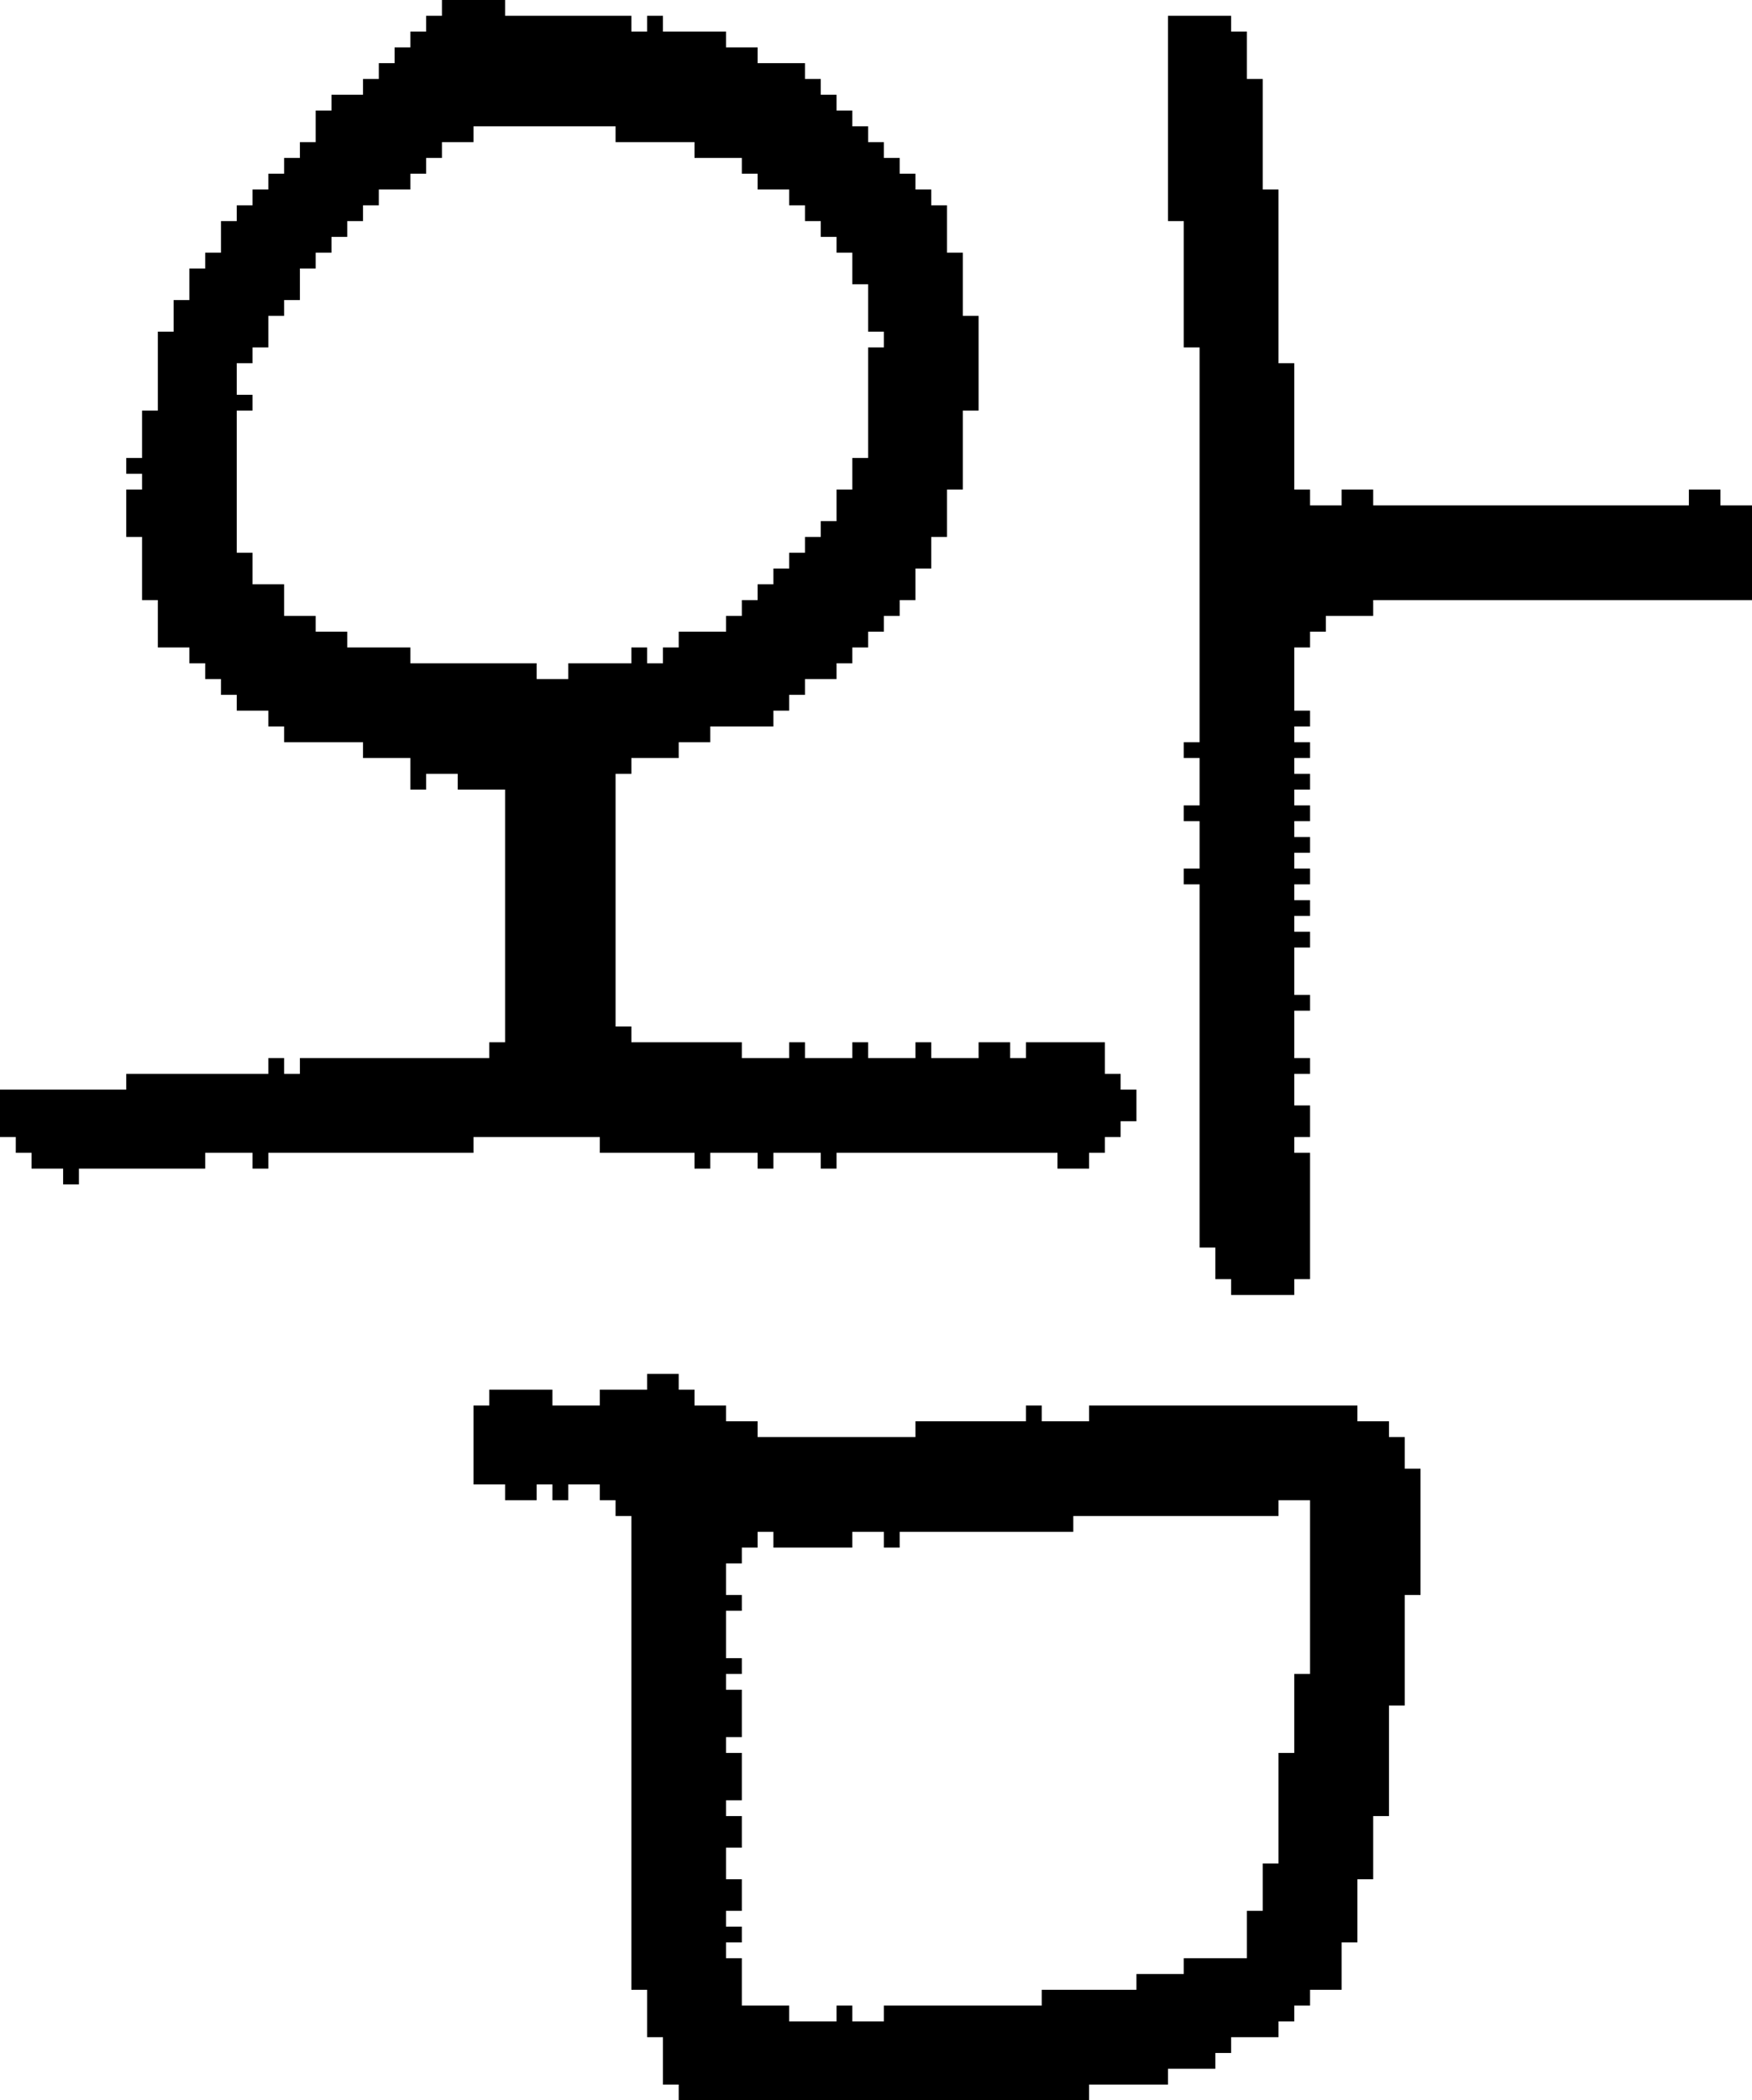 <?xml version="1.0" encoding="UTF-8" standalone="no"?>
<!DOCTYPE svg PUBLIC "-//W3C//DTD SVG 1.1//EN" 
  "http://www.w3.org/Graphics/SVG/1.1/DTD/svg11.dtd">
<svg width="111" height="133"
     xmlns="http://www.w3.org/2000/svg" version="1.1">
 <path d="  M 24,4  L 24,5  L 23,5  L 23,6  L 21,6  L 21,7  L 20,7  L 20,9  L 19,9  L 19,10  L 18,10  L 18,11  L 17,11  L 17,12  L 16,12  L 16,13  L 15,13  L 15,14  L 14,14  L 14,16  L 13,16  L 13,17  L 12,17  L 12,19  L 11,19  L 11,21  L 10,21  L 10,26  L 9,26  L 9,29  L 8,29  L 8,30  L 9,30  L 9,31  L 8,31  L 8,34  L 9,34  L 9,38  L 10,38  L 10,41  L 12,41  L 12,42  L 13,42  L 13,43  L 14,43  L 14,44  L 15,44  L 15,45  L 17,45  L 17,46  L 18,46  L 18,47  L 23,47  L 23,48  L 26,48  L 26,50  L 27,50  L 27,49  L 29,49  L 29,50  L 32,50  L 32,66  L 31,66  L 31,67  L 19,67  L 19,68  L 18,68  L 18,67  L 17,67  L 17,68  L 8,68  L 8,69  L 0,69  L 0,72  L 1,72  L 1,73  L 2,73  L 2,74  L 4,74  L 4,75  L 5,75  L 5,74  L 13,74  L 13,73  L 16,73  L 16,74  L 17,74  L 17,73  L 30,73  L 30,72  L 38,72  L 38,73  L 44,73  L 44,74  L 45,74  L 45,73  L 48,73  L 48,74  L 49,74  L 49,73  L 52,73  L 52,74  L 53,74  L 53,73  L 67,73  L 67,74  L 69,74  L 69,73  L 70,73  L 70,72  L 71,72  L 71,71  L 72,71  L 72,69  L 71,69  L 71,68  L 70,68  L 70,66  L 65,66  L 65,67  L 64,67  L 64,66  L 62,66  L 62,67  L 59,67  L 59,66  L 58,66  L 58,67  L 55,67  L 55,66  L 54,66  L 54,67  L 51,67  L 51,66  L 50,66  L 50,67  L 47,67  L 47,66  L 40,66  L 40,65  L 39,65  L 39,49  L 40,49  L 40,48  L 43,48  L 43,47  L 45,47  L 45,46  L 49,46  L 49,45  L 50,45  L 50,44  L 51,44  L 51,43  L 53,43  L 53,42  L 54,42  L 54,41  L 55,41  L 55,40  L 56,40  L 56,39  L 57,39  L 57,38  L 58,38  L 58,36  L 59,36  L 59,34  L 60,34  L 60,31  L 61,31  L 61,26  L 62,26  L 62,20  L 61,20  L 61,16  L 60,16  L 60,13  L 59,13  L 59,12  L 58,12  L 58,11  L 57,11  L 57,10  L 56,10  L 56,9  L 55,9  L 55,8  L 54,8  L 54,7  L 53,7  L 53,6  L 52,6  L 52,5  L 51,5  L 51,4  L 48,4  L 48,3  L 46,3  L 46,2  L 42,2  L 42,1  L 41,1  L 41,2  L 40,2  L 40,1  L 32,1  L 32,0  L 28,0  L 28,1  L 27,1  L 27,2  L 26,2  L 26,3  L 25,3  L 25,4  Z  M 22,41  L 22,40  L 20,40  L 20,39  L 18,39  L 18,37  L 16,37  L 16,35  L 15,35  L 15,26  L 16,26  L 16,25  L 15,25  L 15,23  L 16,23  L 16,22  L 17,22  L 17,20  L 18,20  L 18,19  L 19,19  L 19,17  L 20,17  L 20,16  L 21,16  L 21,15  L 22,15  L 22,14  L 23,14  L 23,13  L 24,13  L 24,12  L 26,12  L 26,11  L 27,11  L 27,10  L 28,10  L 28,9  L 30,9  L 30,8  L 39,8  L 39,9  L 44,9  L 44,10  L 47,10  L 47,11  L 48,11  L 48,12  L 50,12  L 50,13  L 51,13  L 51,14  L 52,14  L 52,15  L 53,15  L 53,16  L 54,16  L 54,18  L 55,18  L 55,21  L 56,21  L 56,22  L 55,22  L 55,29  L 54,29  L 54,31  L 53,31  L 53,33  L 52,33  L 52,34  L 51,34  L 51,35  L 50,35  L 50,36  L 49,36  L 49,37  L 48,37  L 48,38  L 47,38  L 47,39  L 46,39  L 46,40  L 43,40  L 43,41  L 42,41  L 42,42  L 41,42  L 41,41  L 40,41  L 40,42  L 36,42  L 36,43  L 34,43  L 34,42  L 26,42  L 26,41  Z  " style="fill:rgb(0, 0, 0); fill-opacity:1.000; stroke:none;" />
 <path d="  M 81,95  L 83,95  L 83,106  L 82,106  L 82,111  L 81,111  L 81,118  L 80,118  L 80,121  L 79,121  L 79,124  L 75,124  L 75,125  L 72,125  L 72,126  L 66,126  L 66,127  L 56,127  L 56,128  L 54,128  L 54,127  L 53,127  L 53,128  L 50,128  L 50,127  L 47,127  L 47,124  L 46,124  L 46,123  L 47,123  L 47,122  L 46,122  L 46,121  L 47,121  L 47,119  L 46,119  L 46,117  L 47,117  L 47,115  L 46,115  L 46,114  L 47,114  L 47,111  L 46,111  L 46,110  L 47,110  L 47,107  L 46,107  L 46,106  L 47,106  L 47,105  L 46,105  L 46,102  L 47,102  L 47,101  L 46,101  L 46,99  L 47,99  L 47,98  L 48,98  L 48,97  L 49,97  L 49,98  L 54,98  L 54,97  L 56,97  L 56,98  L 57,98  L 57,97  L 68,97  L 68,96  L 81,96  Z  M 58,91  L 48,91  L 48,90  L 46,90  L 46,89  L 44,89  L 44,88  L 43,88  L 43,87  L 41,87  L 41,88  L 38,88  L 38,89  L 35,89  L 35,88  L 31,88  L 31,89  L 30,89  L 30,94  L 32,94  L 32,95  L 34,95  L 34,94  L 35,94  L 35,95  L 36,95  L 36,94  L 38,94  L 38,95  L 39,95  L 39,96  L 40,96  L 40,126  L 41,126  L 41,129  L 42,129  L 42,132  L 43,132  L 43,133  L 69,133  L 69,132  L 74,132  L 74,131  L 77,131  L 77,130  L 78,130  L 78,129  L 81,129  L 81,128  L 82,128  L 82,127  L 83,127  L 83,126  L 85,126  L 85,123  L 86,123  L 86,119  L 87,119  L 87,115  L 88,115  L 88,108  L 89,108  L 89,101  L 90,101  L 90,93  L 89,93  L 89,91  L 88,91  L 88,90  L 86,90  L 86,89  L 69,89  L 69,90  L 66,90  L 66,89  L 65,89  L 65,90  L 58,90  Z  " style="fill:rgb(0, 0, 0); fill-opacity:1.000; stroke:none;" />
 <path d="  M 76,56  L 76,79  L 77,79  L 77,81  L 78,81  L 78,82  L 82,82  L 82,81  L 83,81  L 83,73  L 82,73  L 82,72  L 83,72  L 83,70  L 82,70  L 82,68  L 83,68  L 83,67  L 82,67  L 82,64  L 83,64  L 83,63  L 82,63  L 82,60  L 83,60  L 83,59  L 82,59  L 82,58  L 83,58  L 83,57  L 82,57  L 82,56  L 83,56  L 83,55  L 82,55  L 82,54  L 83,54  L 83,53  L 82,53  L 82,52  L 83,52  L 83,51  L 82,51  L 82,50  L 83,50  L 83,49  L 82,49  L 82,48  L 83,48  L 83,47  L 82,47  L 82,46  L 83,46  L 83,45  L 82,45  L 82,41  L 83,41  L 83,40  L 84,40  L 84,39  L 87,39  L 87,38  L 111,38  L 111,32  L 109,32  L 109,31  L 107,31  L 107,32  L 87,32  L 87,31  L 85,31  L 85,32  L 83,32  L 83,31  L 82,31  L 82,23  L 81,23  L 81,12  L 80,12  L 80,5  L 79,5  L 79,2  L 78,2  L 78,1  L 74,1  L 74,14  L 75,14  L 75,22  L 76,22  L 76,47  L 75,47  L 75,48  L 76,48  L 76,51  L 75,51  L 75,52  L 76,52  L 76,55  L 75,55  L 75,56  Z  " style="fill:rgb(0, 0, 0); fill-opacity:1.000; stroke:none;" />
</svg>
